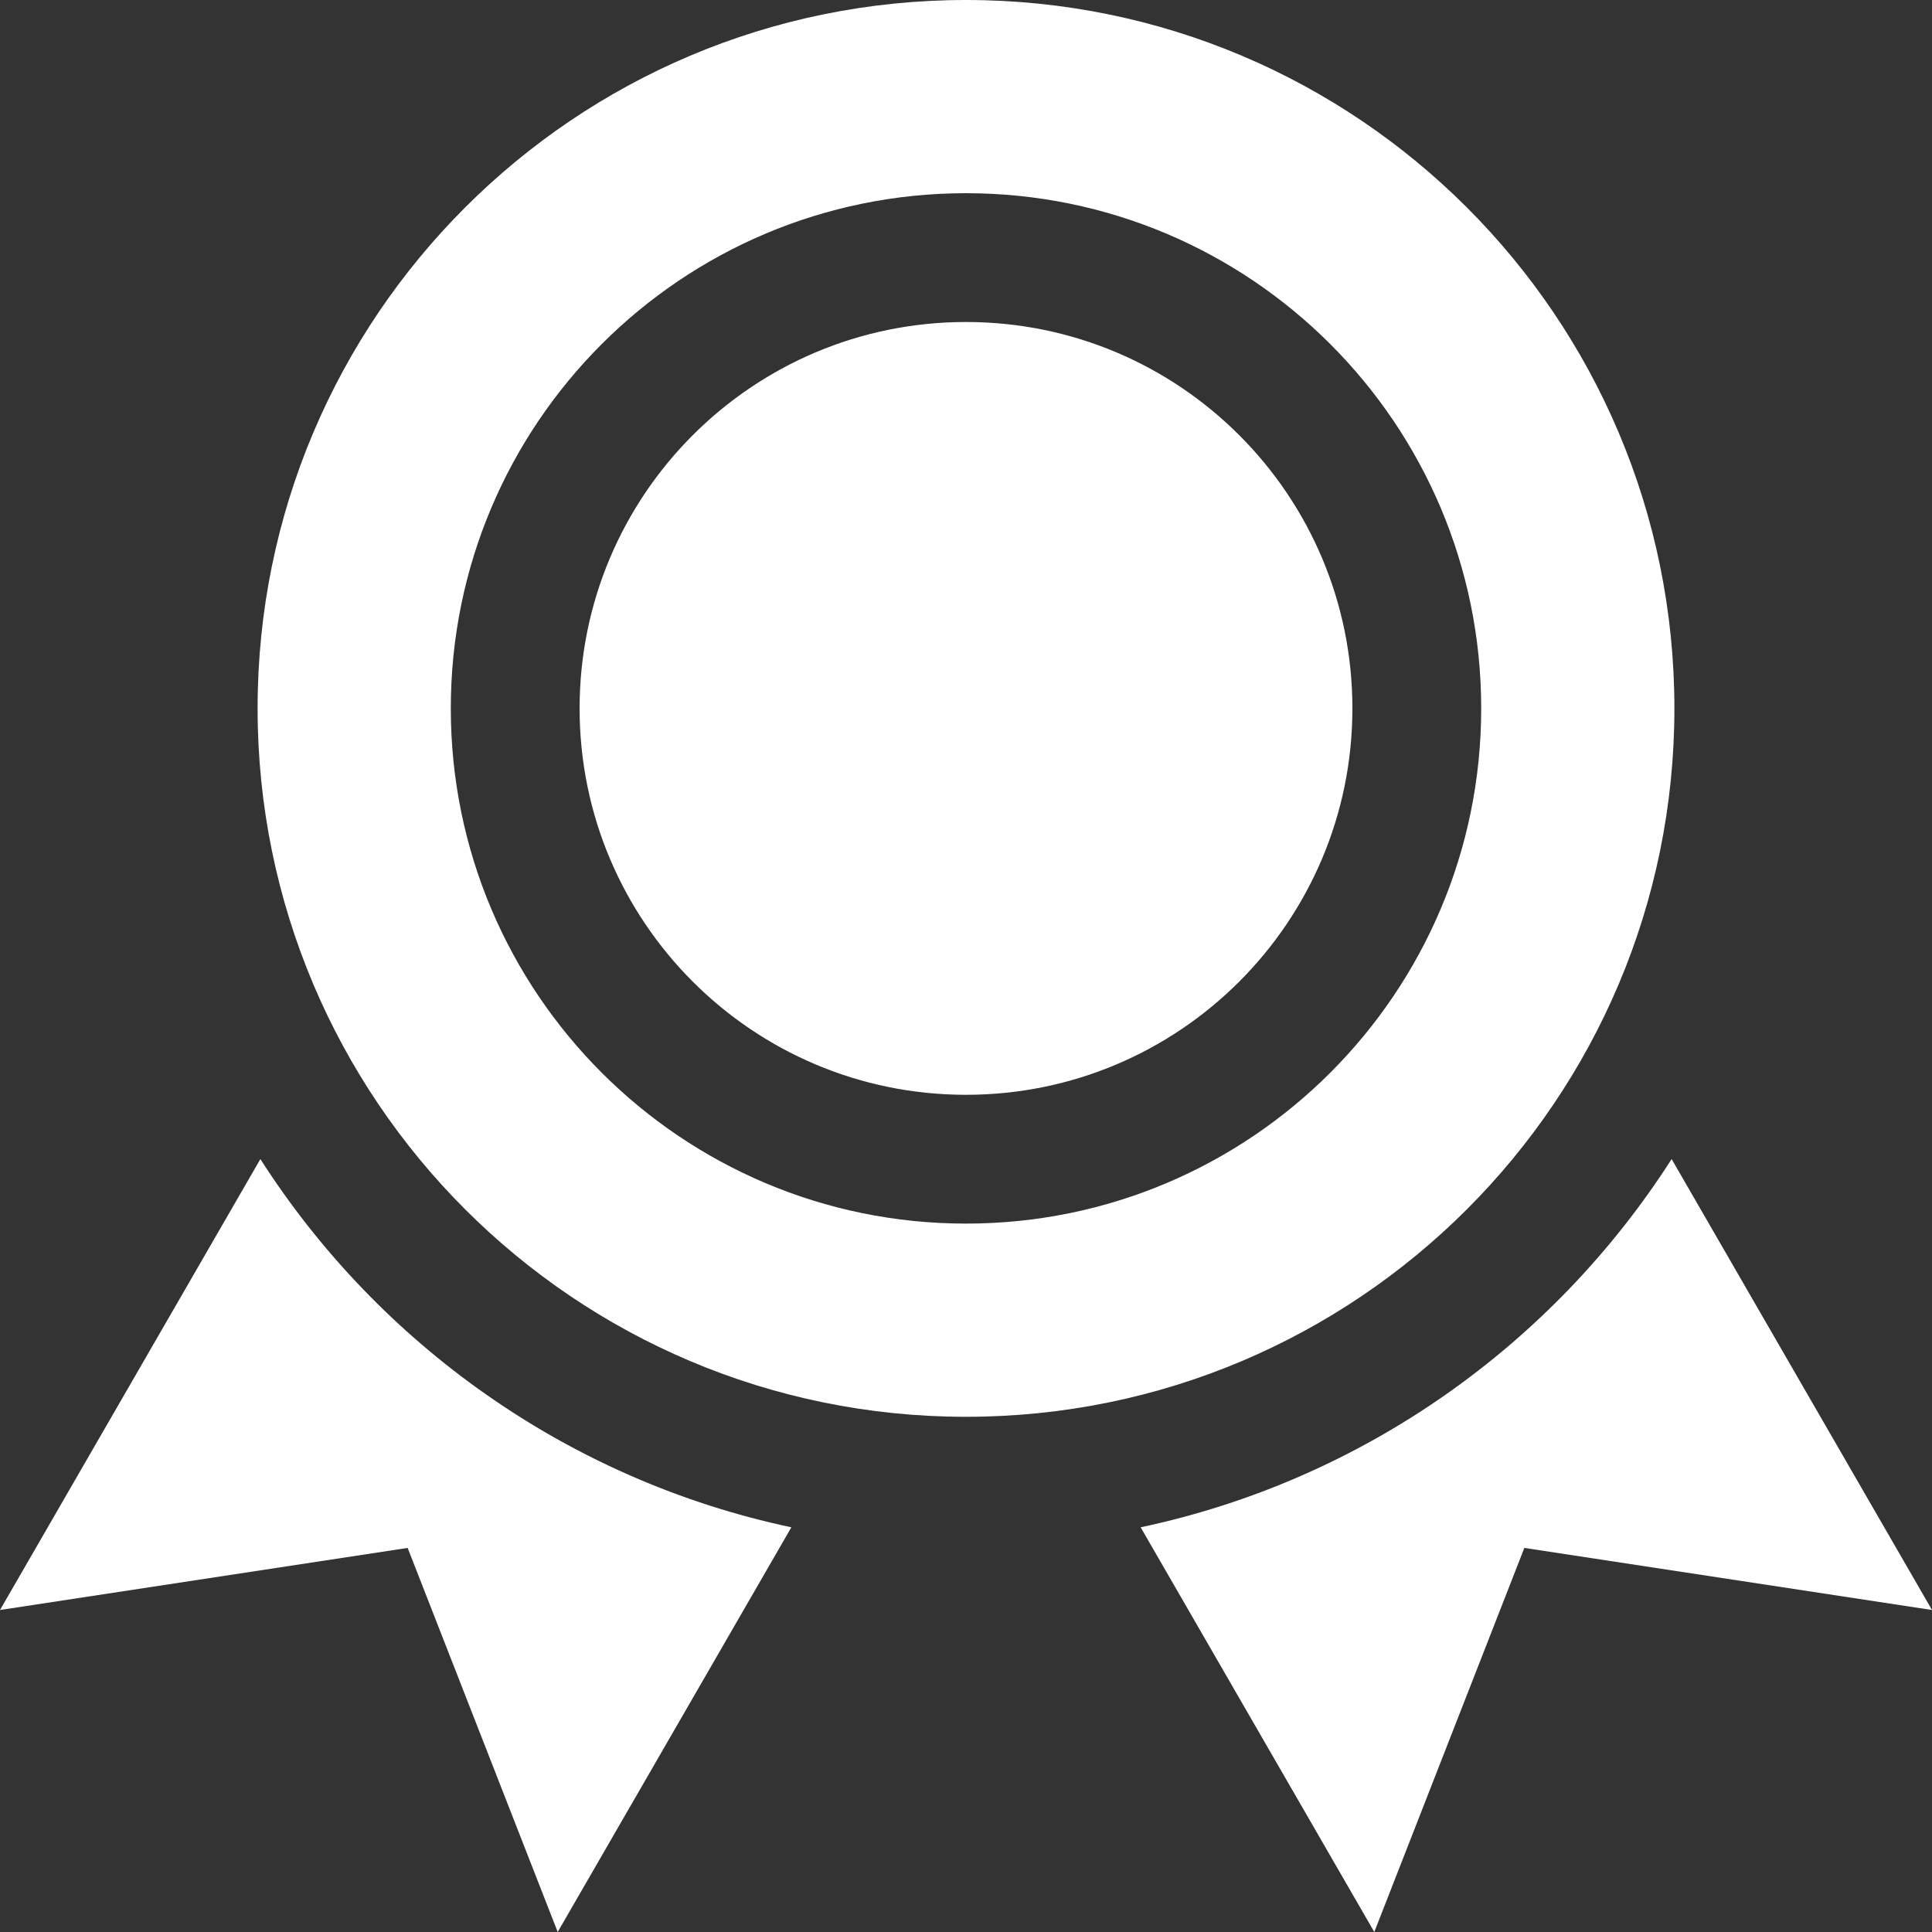 <svg width="30" height="30" viewBox="0 0 30 30" fill="none" xmlns="http://www.w3.org/2000/svg">
<rect x="0" y="0" width="30" height="30" fill="#333333" stroke="none"/>
<path fill-rule="evenodd" clip-rule="evenodd" d="M15 22C21.075 22 26 17.075 26 11C26 4.925 21.075 0 15 0C8.925 0 4 4.925 4 11C4 17.075 8.925 22 15 22ZM21 11C21 14.314 18.314 17 15 17C11.686 17 9 14.314 9 11C9 7.686 11.686 5 15 5C18.314 5 21 7.686 21 11ZM23 11C23 15.418 19.418 19 15 19C10.582 19 7 15.418 7 11C7 6.582 10.582 3 15 3C19.418 3 23 6.582 23 11Z" fill="white"/>
<path fill-rule="evenodd" clip-rule="evenodd" d="M4.043 17.998L0 25L6.33 24.036L8.66 30L12.288 23.716C8.833 22.983 5.886 20.878 4.043 17.998Z" fill="white"/>
<path fill-rule="evenodd" clip-rule="evenodd" d="M25.957 17.998L30 25L23.67 24.036L21.34 30L17.712 23.716C21.167 22.983 24.114 20.878 25.957 17.998Z" fill="white"/>
</svg>
